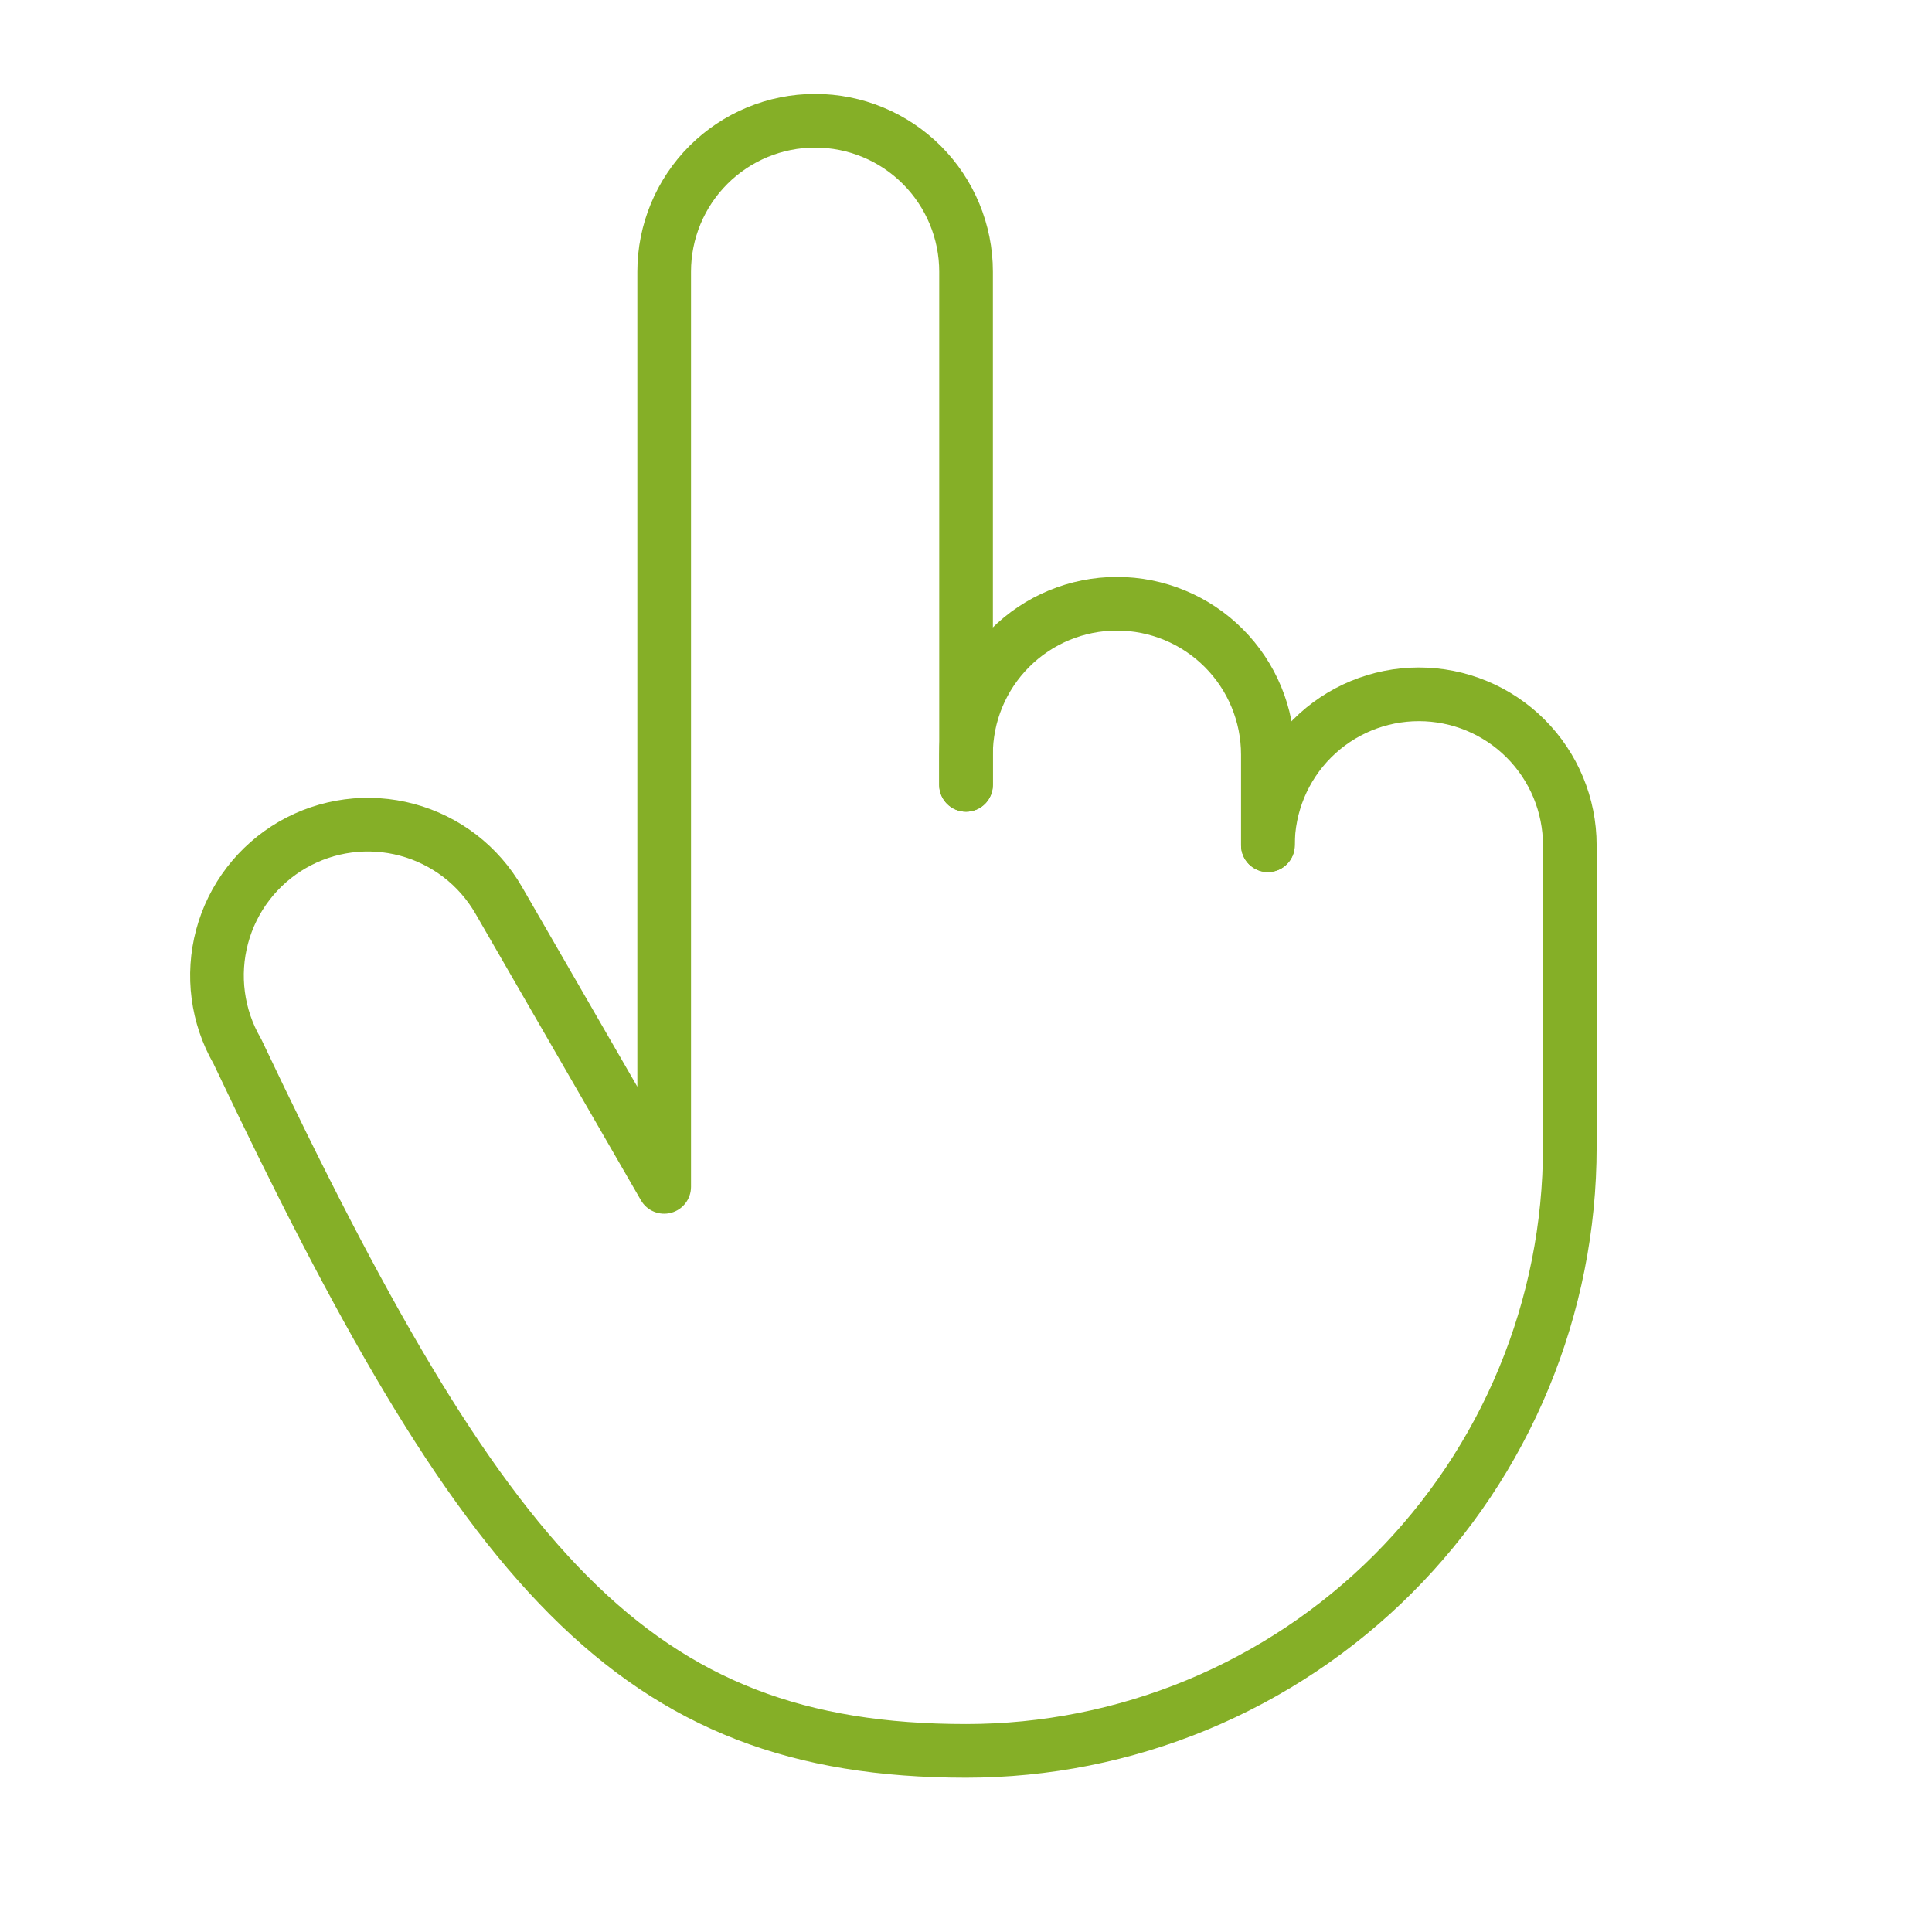 <svg width="72" height="72" viewBox="0 0 72 72" fill="none" xmlns="http://www.w3.org/2000/svg">
<path fill-rule="evenodd" clip-rule="evenodd" d="M25.692 5.44C26.935 4.198 28.62 3.5 30.377 3.5C32.134 3.5 33.819 4.198 35.061 5.44C36.304 6.683 37.002 8.368 37.002 10.125V29.25C37.002 29.802 36.554 30.25 36.002 30.25C35.45 30.25 35.002 29.802 35.002 29.25V10.125C35.002 8.898 34.514 7.722 33.647 6.855C32.78 5.987 31.603 5.5 30.377 5.5C29.15 5.5 27.974 5.987 27.106 6.855C26.239 7.722 25.752 8.898 25.752 10.125V44.231C25.752 44.684 25.448 45.08 25.011 45.197C24.573 45.314 24.112 45.123 23.886 44.731L17.719 34.049C17.415 33.523 17.011 33.06 16.529 32.69C16.047 32.32 15.497 32.048 14.91 31.891C14.323 31.733 13.711 31.693 13.108 31.772C12.506 31.851 11.925 32.048 11.398 32.352C10.872 32.656 10.411 33.061 10.041 33.543C9.671 34.025 9.4 34.575 9.243 35.163C9.086 35.75 9.046 36.362 9.126 36.964C9.206 37.567 9.403 38.148 9.708 38.674C9.721 38.697 9.734 38.721 9.746 38.746C14.329 48.416 17.949 54.786 21.905 58.753C25.785 62.645 30.019 64.25 36.002 64.25C38.825 64.25 41.621 63.694 44.23 62.613C46.838 61.533 49.208 59.949 51.205 57.953C53.201 55.956 54.785 53.586 55.865 50.978C56.946 48.369 57.502 45.573 57.502 42.75V31.5C57.502 30.273 57.014 29.097 56.147 28.23C55.28 27.362 54.103 26.875 52.877 26.875C51.65 26.875 50.474 27.362 49.606 28.23C48.739 29.097 48.252 30.273 48.252 31.5C48.252 32.052 47.804 32.5 47.252 32.5C46.7 32.5 46.252 32.052 46.252 31.5C46.252 29.743 46.95 28.058 48.192 26.815C49.435 25.573 51.12 24.875 52.877 24.875C54.634 24.875 56.319 25.573 57.561 26.815C58.804 28.058 59.502 29.743 59.502 31.5V42.75C59.502 45.836 58.894 48.892 57.713 51.743C56.532 54.594 54.801 57.185 52.619 59.367C50.437 61.549 47.846 63.28 44.995 64.461C42.144 65.642 39.088 66.25 36.002 66.25C29.558 66.25 24.792 64.48 20.489 60.165C16.266 55.931 12.524 49.275 7.955 39.638C7.531 38.894 7.255 38.075 7.143 37.227C7.029 36.364 7.086 35.487 7.311 34.646C7.536 33.805 7.924 33.017 8.454 32.326C8.984 31.635 9.645 31.056 10.398 30.62C11.152 30.185 11.985 29.903 12.848 29.789C13.711 29.676 14.588 29.734 15.428 29.959C16.269 30.185 17.057 30.574 17.747 31.104C18.437 31.634 19.016 32.295 19.451 33.049M19.451 33.049L23.752 40.499V10.125C23.752 8.368 24.45 6.683 25.692 5.44" fill="#85AF27"/>
<path fill-rule="evenodd" clip-rule="evenodd" d="M36.94 23.44C38.183 22.198 39.868 21.5 41.625 21.5C43.382 21.5 45.067 22.198 46.31 23.44C47.552 24.683 48.25 26.368 48.25 28.125V31.5C48.25 32.052 47.802 32.5 47.25 32.5C46.698 32.5 46.25 32.052 46.25 31.5V28.125C46.25 26.898 45.763 25.722 44.895 24.855C44.028 23.987 42.852 23.5 41.625 23.5C40.398 23.5 39.222 23.987 38.355 24.855C37.487 25.722 37 26.898 37 28.125V29.25C37 29.802 36.552 30.25 36 30.25C35.448 30.25 35 29.802 35 29.25V28.125C35 26.368 35.698 24.683 36.94 23.44Z" fill="#85AF27"/>
</svg>
